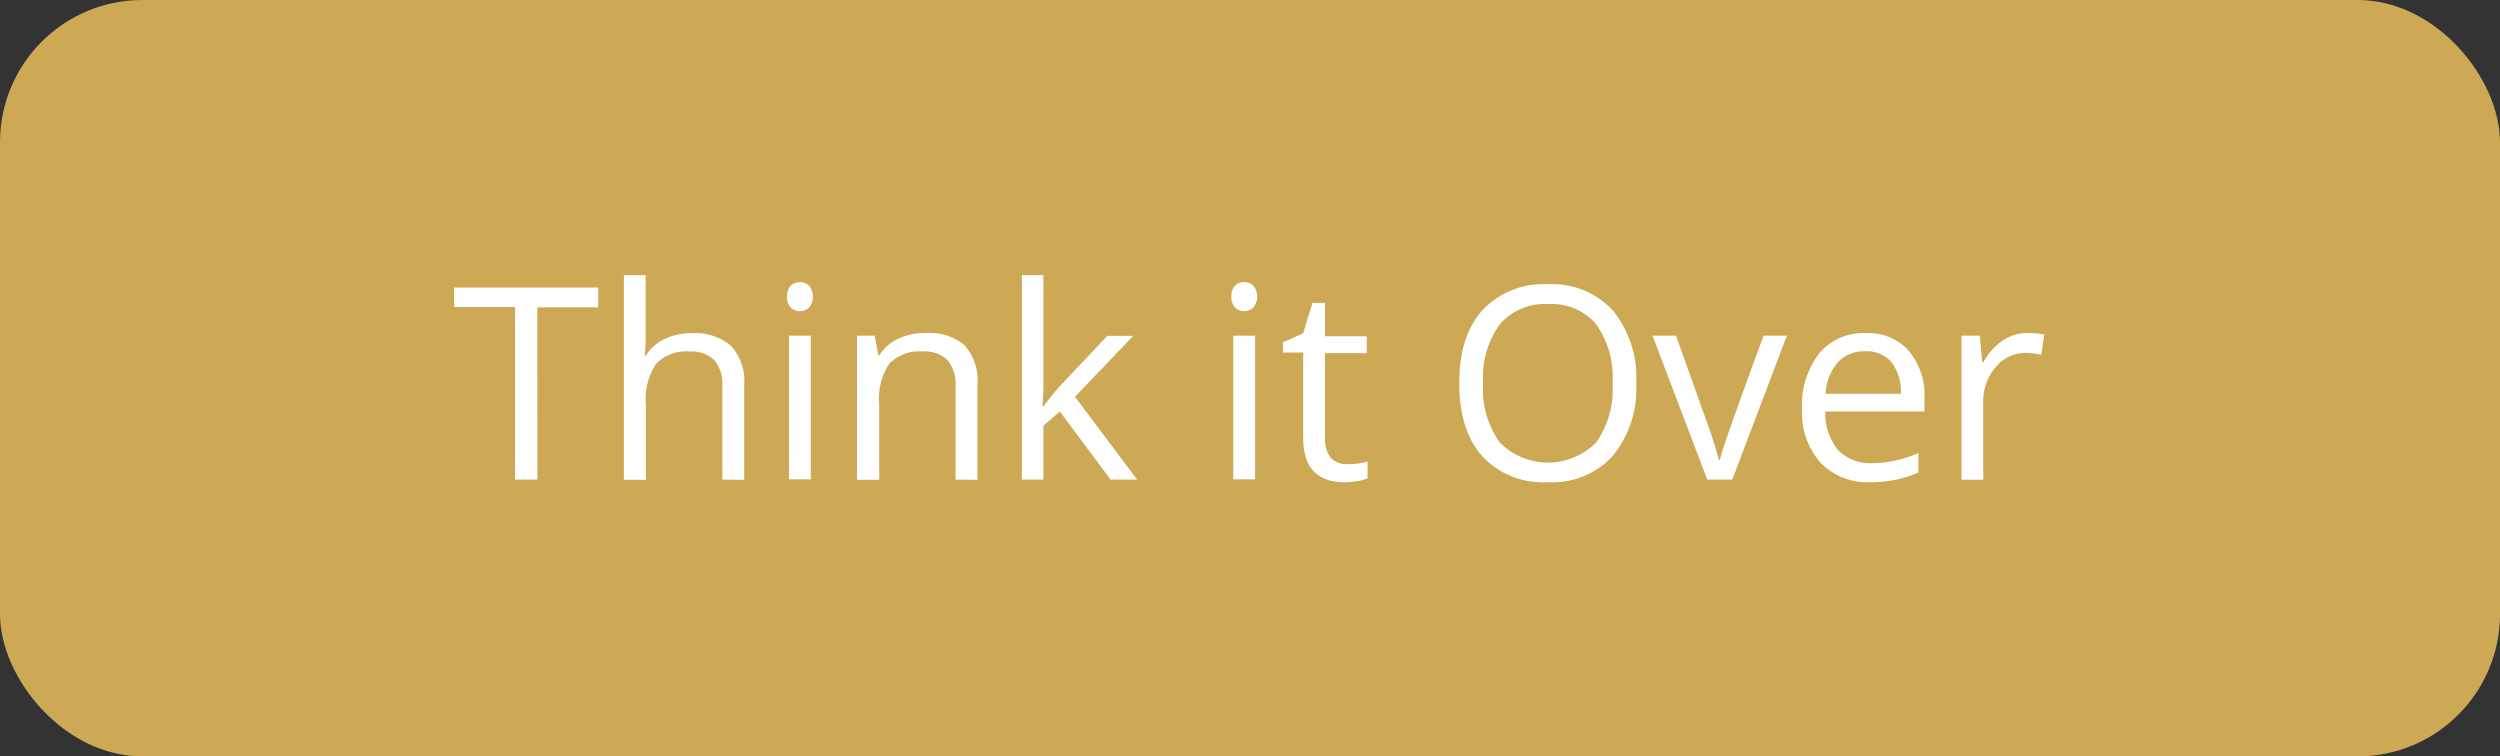 <svg xmlns="http://www.w3.org/2000/svg" viewBox="0 0 246.24 74.5"><rect x="0" y="0" width="246.24" height="74.5" fill="#333333" stroke="none"/><title>234Asset 12</title><g id="Layer_2" data-name="Layer 2"><g id="Layer_1-2" data-name="Layer 1"><rect width="246.24" height="74.5" rx="14.02" ry="14.02" style="fill:#cea955"/><path d="M52.93,47.24h-2.2v-17h-6V28.32H58.92v1.95h-6Z" style="fill:#fff"/><path d="M71.15,47.24V38.06a3.7,3.7,0,0,0-.79-2.59,3.25,3.25,0,0,0-2.47-.85,4.07,4.07,0,0,0-3.27,1.22,6.19,6.19,0,0,0-1,4v7.42H61.45V27.1h2.14v6.1a13.13,13.13,0,0,1-.1,1.82h.13a4.35,4.35,0,0,1,1.8-1.61,5.94,5.94,0,0,1,2.68-.59A5.45,5.45,0,0,1,72,34.06,5.21,5.21,0,0,1,73.3,38v9.26Z" style="fill:#fff"/><path d="M77.53,29.21a1.44,1.44,0,0,1,.36-1.08,1.27,1.27,0,0,1,.91-.34,1.24,1.24,0,0,1,.89.35,1.71,1.71,0,0,1,0,2.15,1.3,1.3,0,0,1-1.8,0A1.44,1.44,0,0,1,77.53,29.21Zm2.33,18H77.71V33.06h2.15Z" style="fill:#fff"/><path d="M94.12,47.24V38.06a3.75,3.75,0,0,0-.79-2.59,3.25,3.25,0,0,0-2.47-.85,4.07,4.07,0,0,0-3.26,1.2,6.1,6.1,0,0,0-1,4v7.44H84.41V33.06h1.75L86.51,35h.1a4.45,4.45,0,0,1,1.85-1.63,6.1,6.1,0,0,1,2.66-.57A5.4,5.4,0,0,1,95,34,5.27,5.27,0,0,1,96.27,38v9.26Z" style="fill:#fff"/><path d="M102.8,40a25.41,25.41,0,0,1,1.69-2.07l4.58-4.85h2.55l-5.74,6L112,47.24h-2.61l-5-6.71-1.62,1.4v5.31h-2.12V27.1h2.12V37.78c0,.47,0,1.21-.1,2.2Z" style="fill:#fff"/><path d="M121.29,29.21a1.44,1.44,0,0,1,.36-1.08,1.27,1.27,0,0,1,.91-.34,1.24,1.24,0,0,1,.89.35,1.71,1.71,0,0,1,0,2.15,1.3,1.3,0,0,1-1.8,0A1.44,1.44,0,0,1,121.29,29.21Zm2.33,18h-2.15V33.06h2.15Z" style="fill:#fff"/><path d="M132.76,45.72a8,8,0,0,0,1.1-.08,8.27,8.27,0,0,0,.84-.18v1.65a4.45,4.45,0,0,1-1,.28,8.21,8.21,0,0,1-1.22.11q-4.12,0-4.12-4.34V34.72h-2v-1l2-.89.91-3h1.24v3.29h4.11v1.66h-4.11v8.35a2.87,2.87,0,0,0,.61,2A2.13,2.13,0,0,0,132.76,45.72Z" style="fill:#fff"/><path d="M161.16,37.75a10.4,10.4,0,0,1-2.3,7.14,8.06,8.06,0,0,1-6.39,2.61A8.21,8.21,0,0,1,146,44.94c-1.51-1.7-2.27-4.11-2.27-7.21s.76-5.47,2.28-7.17A8.25,8.25,0,0,1,152.5,28a8.05,8.05,0,0,1,6.37,2.59A10.45,10.45,0,0,1,161.16,37.75Zm-15.08,0a9,9,0,0,0,1.64,5.83,6.68,6.68,0,0,0,9.5,0,9.12,9.12,0,0,0,1.61-5.84,9.08,9.08,0,0,0-1.6-5.79,5.74,5.74,0,0,0-4.73-2,5.84,5.84,0,0,0-4.78,2A8.91,8.91,0,0,0,146.08,37.75Z" style="fill:#fff"/><path d="M168.16,47.24l-5.39-14.18h2.31l3,8.41a39.12,39.12,0,0,1,1.22,3.83h.1c.1-.46.4-1.41.9-2.84s1.64-4.57,3.4-9.4h2.3l-5.38,14.18Z" style="fill:#fff"/><path d="M184.32,47.5a6.49,6.49,0,0,1-5-1.92,7.39,7.39,0,0,1-1.82-5.32,8.23,8.23,0,0,1,1.69-5.45,5.6,5.6,0,0,1,4.53-2A5.33,5.33,0,0,1,188,34.55a6.7,6.7,0,0,1,1.55,4.63v1.35h-9.77a5.68,5.68,0,0,0,1.27,3.8,4.36,4.36,0,0,0,3.37,1.29,11.46,11.46,0,0,0,4.53-1v1.92a11.73,11.73,0,0,1-2.16.7A12.21,12.21,0,0,1,184.32,47.5Zm-.58-12.9A3.53,3.53,0,0,0,181,35.71a5.17,5.17,0,0,0-1.19,3.08h7.41a4.67,4.67,0,0,0-.91-3.11A3.17,3.17,0,0,0,183.74,34.6Z" style="fill:#fff"/><path d="M199.66,32.8a8.74,8.74,0,0,1,1.7.15l-.3,2a7.17,7.17,0,0,0-1.55-.19,3.77,3.77,0,0,0-2.94,1.4,5.07,5.07,0,0,0-1.23,3.48v7.61H193.2V33.06H195l.24,2.62h.11a6.19,6.19,0,0,1,1.9-2.13A4.28,4.28,0,0,1,199.66,32.8Z" style="fill:#fff"/></g></g></svg>